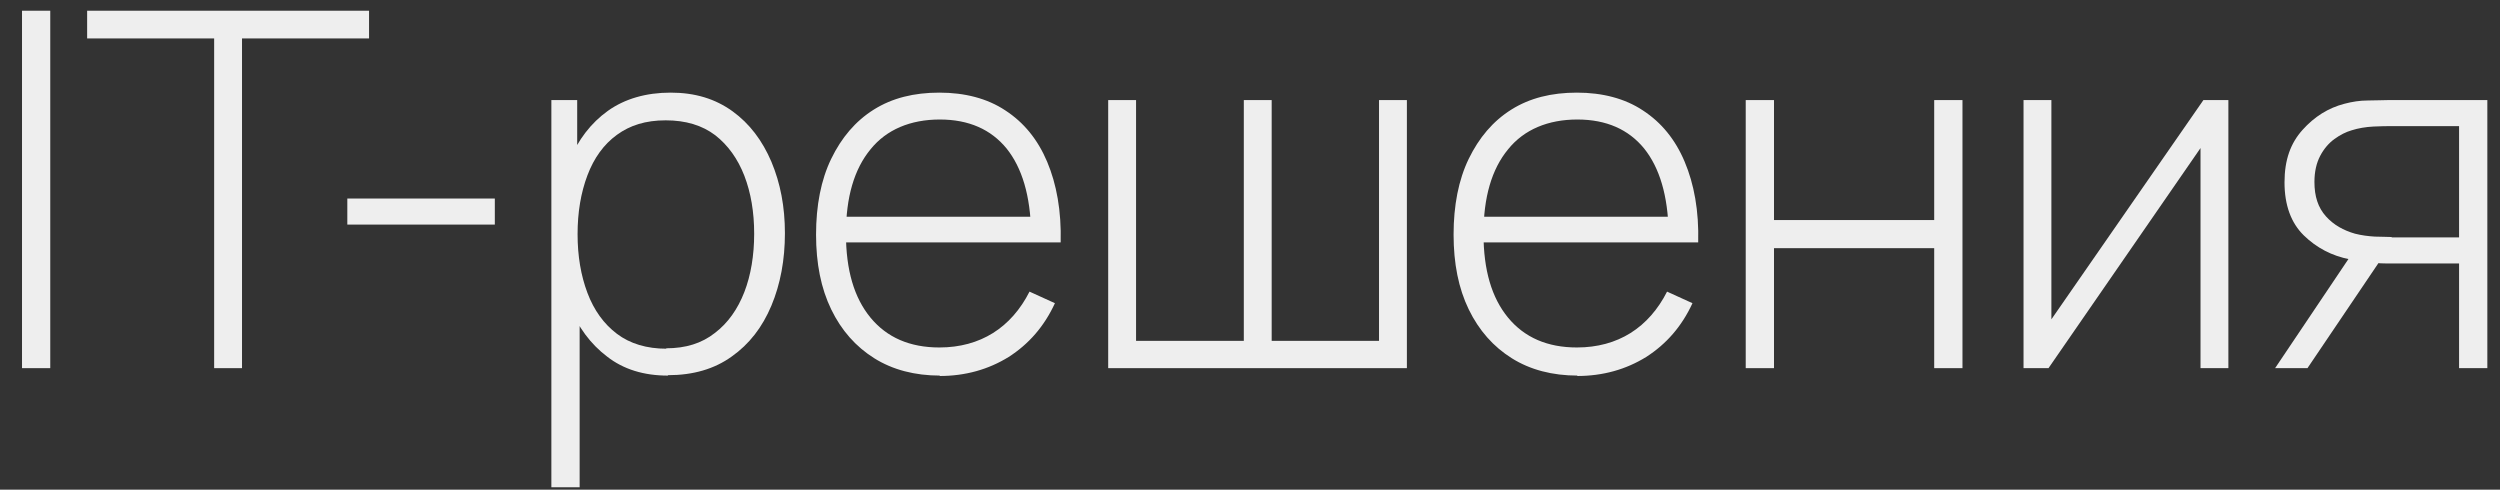 <svg width="97" height="19" viewBox="0 0 97 19" fill="none" xmlns="http://www.w3.org/2000/svg">
<rect x="0" y="0" width="97" height="19" fill="#333333" stroke="none"/>
<path d="M0.854 14.284V0.416H1.95V14.284H0.854Z" fill="#EEEEEE"/>
<path d="M8.309 14.284V1.491H3.381V0.416H14.319V1.491H9.39V14.284H8.294H8.309Z" fill="#EEEEEE"/>
<path d="M13.476 8.714V7.703H19.199V8.714H13.476Z" fill="#EEEEEE"/>
<path d="M21.393 18.907V3.883H22.395V11.893H22.49V18.907H21.393ZM25.908 14.573C24.986 14.573 24.191 14.332 23.555 13.835C22.919 13.353 22.426 12.695 22.093 11.86C21.759 11.026 21.584 10.095 21.584 9.051C21.584 8.008 21.759 7.061 22.093 6.242C22.426 5.424 22.935 4.766 23.587 4.3C24.239 3.835 25.065 3.594 26.019 3.594C26.973 3.594 27.752 3.835 28.42 4.316C29.087 4.798 29.58 5.456 29.93 6.275C30.28 7.109 30.455 8.024 30.455 9.051C30.455 10.079 30.28 11.026 29.93 11.86C29.58 12.695 29.072 13.353 28.388 13.835C27.72 14.316 26.894 14.557 25.924 14.557L25.908 14.573ZM25.844 13.514C26.607 13.514 27.227 13.321 27.736 12.92C28.245 12.535 28.626 11.989 28.881 11.331C29.135 10.673 29.262 9.902 29.262 9.067C29.262 8.233 29.135 7.478 28.881 6.82C28.626 6.162 28.245 5.632 27.752 5.247C27.243 4.862 26.607 4.669 25.828 4.669C25.049 4.669 24.445 4.862 23.937 5.231C23.428 5.6 23.046 6.13 22.792 6.804C22.538 7.478 22.41 8.233 22.41 9.084C22.41 9.934 22.538 10.689 22.792 11.363C23.046 12.037 23.428 12.567 23.937 12.952C24.445 13.337 25.097 13.53 25.86 13.53L25.844 13.514Z" fill="#EEEEEE"/>
<path d="M36.48 14.573C35.494 14.573 34.636 14.348 33.92 13.899C33.205 13.45 32.648 12.823 32.251 12.005C31.854 11.186 31.663 10.223 31.663 9.1C31.663 7.976 31.854 6.981 32.251 6.162C32.648 5.344 33.189 4.701 33.904 4.252C34.62 3.803 35.462 3.594 36.448 3.594C37.434 3.594 38.308 3.819 39.007 4.284C39.723 4.75 40.263 5.408 40.629 6.275C40.995 7.141 41.185 8.185 41.154 9.405H40.009V9.019C39.977 7.591 39.659 6.515 39.055 5.761C38.451 5.023 37.593 4.637 36.464 4.637C35.335 4.637 34.397 5.023 33.777 5.793C33.141 6.563 32.823 7.655 32.823 9.067C32.823 10.48 33.141 11.555 33.777 12.326C34.413 13.096 35.303 13.482 36.448 13.482C37.243 13.482 37.942 13.289 38.531 12.92C39.119 12.551 39.596 12.005 39.945 11.315L40.931 11.764C40.518 12.663 39.914 13.353 39.135 13.851C38.356 14.332 37.465 14.589 36.448 14.589L36.48 14.573ZM32.41 9.405V8.409H40.55V9.405H32.41Z" fill="#EEEEEE"/>
<path d="M42.998 14.284V3.883H44.079V13.225H48.26V3.883H49.341V13.225H53.506V3.883H54.587V14.284H42.998Z" fill="#EEEEEE"/>
<path d="M61.216 14.573C60.231 14.573 59.372 14.348 58.657 13.899C57.941 13.45 57.385 12.823 56.987 12.005C56.59 11.186 56.399 10.223 56.399 9.1C56.399 7.976 56.59 6.981 56.987 6.162C57.385 5.344 57.925 4.701 58.641 4.252C59.356 3.803 60.199 3.594 61.184 3.594C62.17 3.594 63.044 3.819 63.744 4.284C64.459 4.75 65 5.408 65.365 6.275C65.731 7.141 65.922 8.185 65.89 9.405H64.745V9.019C64.714 7.591 64.396 6.515 63.792 5.761C63.188 5.023 62.329 4.637 61.2 4.637C60.072 4.637 59.134 5.023 58.514 5.793C57.878 6.563 57.56 7.655 57.56 9.067C57.56 10.48 57.878 11.555 58.514 12.326C59.15 13.096 60.04 13.482 61.184 13.482C61.979 13.482 62.679 13.289 63.267 12.92C63.855 12.551 64.332 12.005 64.682 11.315L65.668 11.764C65.254 12.663 64.65 13.353 63.871 13.851C63.092 14.332 62.202 14.589 61.184 14.589L61.216 14.573ZM57.147 9.405V8.409H65.286V9.405H57.147Z" fill="#EEEEEE"/>
<path d="M67.734 14.284V3.883H68.831V8.538H75.047V3.883H76.144V14.284H75.047V9.629H68.831V14.284H67.734Z" fill="#EEEEEE"/>
<path d="M86.461 3.883V14.284H85.38V5.745L79.482 14.284H78.513V3.883H79.594V12.39L85.492 3.883H86.461Z" fill="#EEEEEE"/>
<path d="M88.274 14.284L91.294 9.79H92.566L89.53 14.284H88.274ZM95.412 14.284V10.223H92.805C92.518 10.223 92.232 10.223 91.962 10.175C91.692 10.143 91.421 10.111 91.183 10.063C90.484 9.934 89.879 9.613 89.386 9.132C88.894 8.65 88.639 7.96 88.639 7.077C88.639 6.194 88.878 5.552 89.339 5.039C89.8 4.525 90.34 4.188 90.96 4.027C91.262 3.947 91.564 3.899 91.867 3.899C92.169 3.899 92.439 3.883 92.661 3.883H96.509V14.284H95.412ZM92.805 9.212H95.412V4.894H92.805C92.63 4.894 92.391 4.894 92.089 4.91C91.787 4.926 91.501 4.974 91.246 5.055C91.024 5.119 90.801 5.231 90.579 5.392C90.356 5.552 90.165 5.777 90.022 6.05C89.879 6.323 89.8 6.66 89.8 7.061C89.8 7.623 89.943 8.056 90.245 8.393C90.547 8.73 90.929 8.939 91.374 9.067C91.628 9.132 91.882 9.164 92.137 9.18C92.391 9.18 92.598 9.196 92.789 9.196L92.805 9.212Z" fill="#EEEEEE"/>
</svg>
